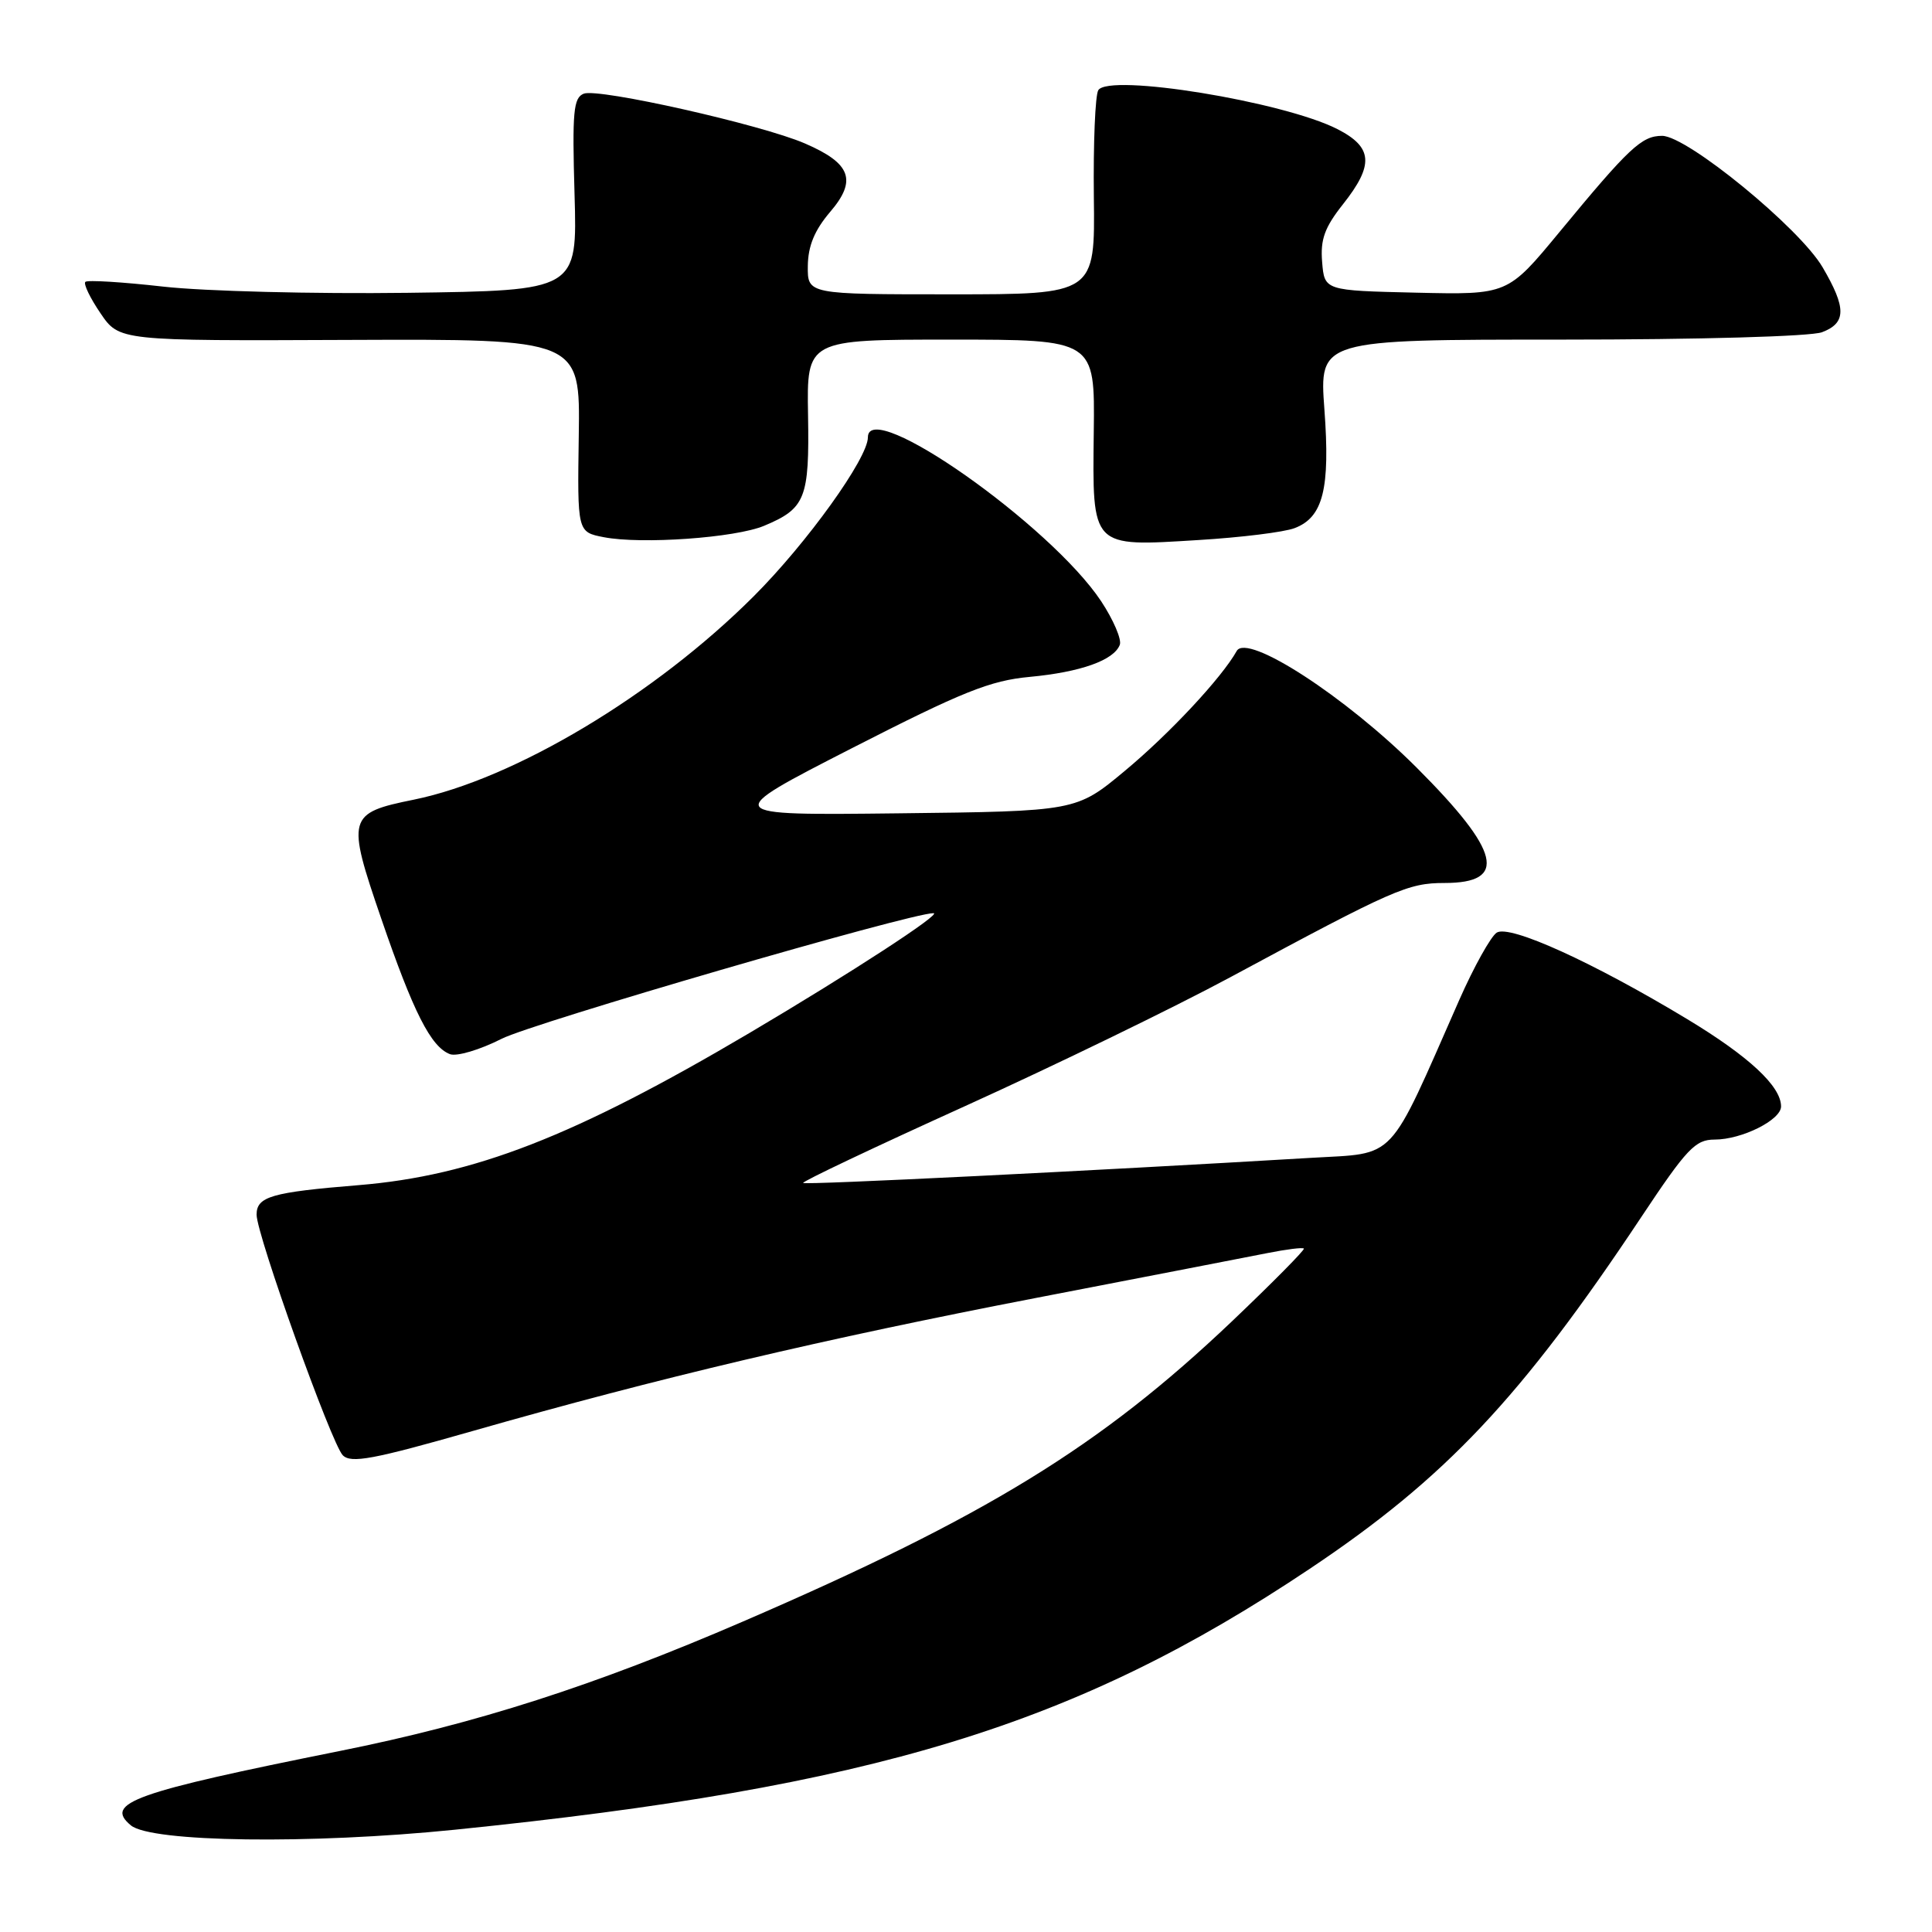<?xml version="1.0" encoding="UTF-8" standalone="no"?>
<!DOCTYPE svg PUBLIC "-//W3C//DTD SVG 1.1//EN" "http://www.w3.org/Graphics/SVG/1.1/DTD/svg11.dtd" >
<svg xmlns="http://www.w3.org/2000/svg" xmlns:xlink="http://www.w3.org/1999/xlink" version="1.1" viewBox="0 0 256 256">
 <g >
 <path fill="currentColor"
d=" M 60.24 242.45 C 115.79 236.80 142.47 228.66 173.54 207.88 C 191.55 195.84 201.57 185.20 217.49 161.25 C 223.52 152.18 224.64 151.00 227.20 151.00 C 230.80 151.00 236.00 148.40 236.00 146.61 C 236.00 143.94 231.76 139.99 223.60 135.06 C 211.09 127.51 200.04 122.48 198.32 123.58 C 197.54 124.09 195.30 128.10 193.36 132.50 C 183.78 154.25 185.19 152.74 173.73 153.42 C 144.67 155.15 106.69 157.03 106.42 156.75 C 106.24 156.57 115.86 152.01 127.80 146.60 C 139.73 141.19 155.57 133.50 163.00 129.50 C 184.69 117.82 186.55 117.00 191.41 117.00 C 199.83 117.00 198.83 112.84 187.73 101.73 C 178.31 92.31 165.23 83.83 163.87 86.26 C 161.89 89.80 154.96 97.23 149.05 102.14 C 142.61 107.50 142.61 107.50 119.05 107.77 C 95.50 108.04 95.50 108.04 112.86 99.15 C 127.55 91.64 131.19 90.18 136.45 89.69 C 143.18 89.06 147.60 87.49 148.38 85.44 C 148.65 84.74 147.54 82.14 145.91 79.67 C 139.22 69.58 115.00 52.55 115.00 57.95 C 115.00 60.72 106.94 71.94 99.88 79.00 C 86.79 92.09 68.13 103.25 54.83 105.96 C 46.04 107.74 45.90 108.28 50.52 121.73 C 54.78 134.15 57.10 138.72 59.62 139.68 C 60.51 140.02 63.59 139.11 66.48 137.64 C 70.66 135.53 120.59 121.00 123.69 121.00 C 124.93 121.00 112.65 128.99 99.30 136.88 C 76.07 150.60 62.73 155.79 47.50 157.04 C 35.97 157.98 34.00 158.55 34.00 160.95 C 34.00 163.60 43.93 191.32 45.42 192.83 C 46.51 193.93 49.42 193.39 62.62 189.62 C 87.21 182.59 109.15 177.41 137.50 171.94 C 151.80 169.18 165.52 166.52 167.99 166.03 C 170.46 165.54 172.61 165.27 172.77 165.44 C 172.93 165.60 168.62 169.96 163.20 175.12 C 145.78 191.67 130.70 200.93 98.40 214.88 C 78.74 223.37 63.08 228.40 45.00 232.02 C 17.69 237.50 13.76 238.90 17.34 241.87 C 20.04 244.11 41.12 244.39 60.24 242.45 Z  M 101.25 69.67 C 106.73 67.38 107.26 66.04 107.07 55.00 C 106.90 45.00 106.90 45.00 125.99 45.00 C 145.08 45.00 145.08 45.00 144.93 57.19 C 144.75 72.68 144.51 72.44 158.77 71.56 C 164.42 71.22 170.17 70.51 171.54 69.98 C 175.32 68.55 176.27 64.77 175.49 54.25 C 174.81 45.00 174.81 45.00 206.84 45.00 C 225.23 45.00 239.96 44.58 241.43 44.02 C 244.65 42.80 244.67 40.81 241.50 35.41 C 238.45 30.20 223.55 18.00 220.24 18.00 C 217.53 18.00 215.88 19.55 206.61 30.78 C 199.77 39.06 199.77 39.06 187.64 38.78 C 175.50 38.50 175.50 38.50 175.19 34.72 C 174.94 31.73 175.52 30.14 177.94 27.08 C 182.09 21.84 181.92 19.51 177.20 17.10 C 170.05 13.46 146.93 9.69 145.53 11.95 C 145.12 12.61 144.86 18.97 144.94 26.08 C 145.10 39.00 145.10 39.00 126.05 39.00 C 107.00 39.00 107.00 39.00 107.04 35.25 C 107.07 32.59 107.93 30.51 109.99 28.09 C 113.59 23.89 112.77 21.65 106.66 19.01 C 100.92 16.52 79.33 11.66 77.36 12.41 C 75.98 12.95 75.81 14.77 76.13 25.76 C 76.50 38.50 76.50 38.50 54.00 38.80 C 41.62 38.96 27.07 38.59 21.65 37.98 C 16.24 37.37 11.58 37.08 11.31 37.35 C 11.04 37.62 11.94 39.49 13.31 41.50 C 15.80 45.17 15.80 45.17 46.34 45.04 C 76.88 44.92 76.88 44.92 76.69 57.71 C 76.50 70.50 76.50 70.50 80.00 71.18 C 84.99 72.15 97.43 71.27 101.25 69.67 Z "/>
</g>
</svg>